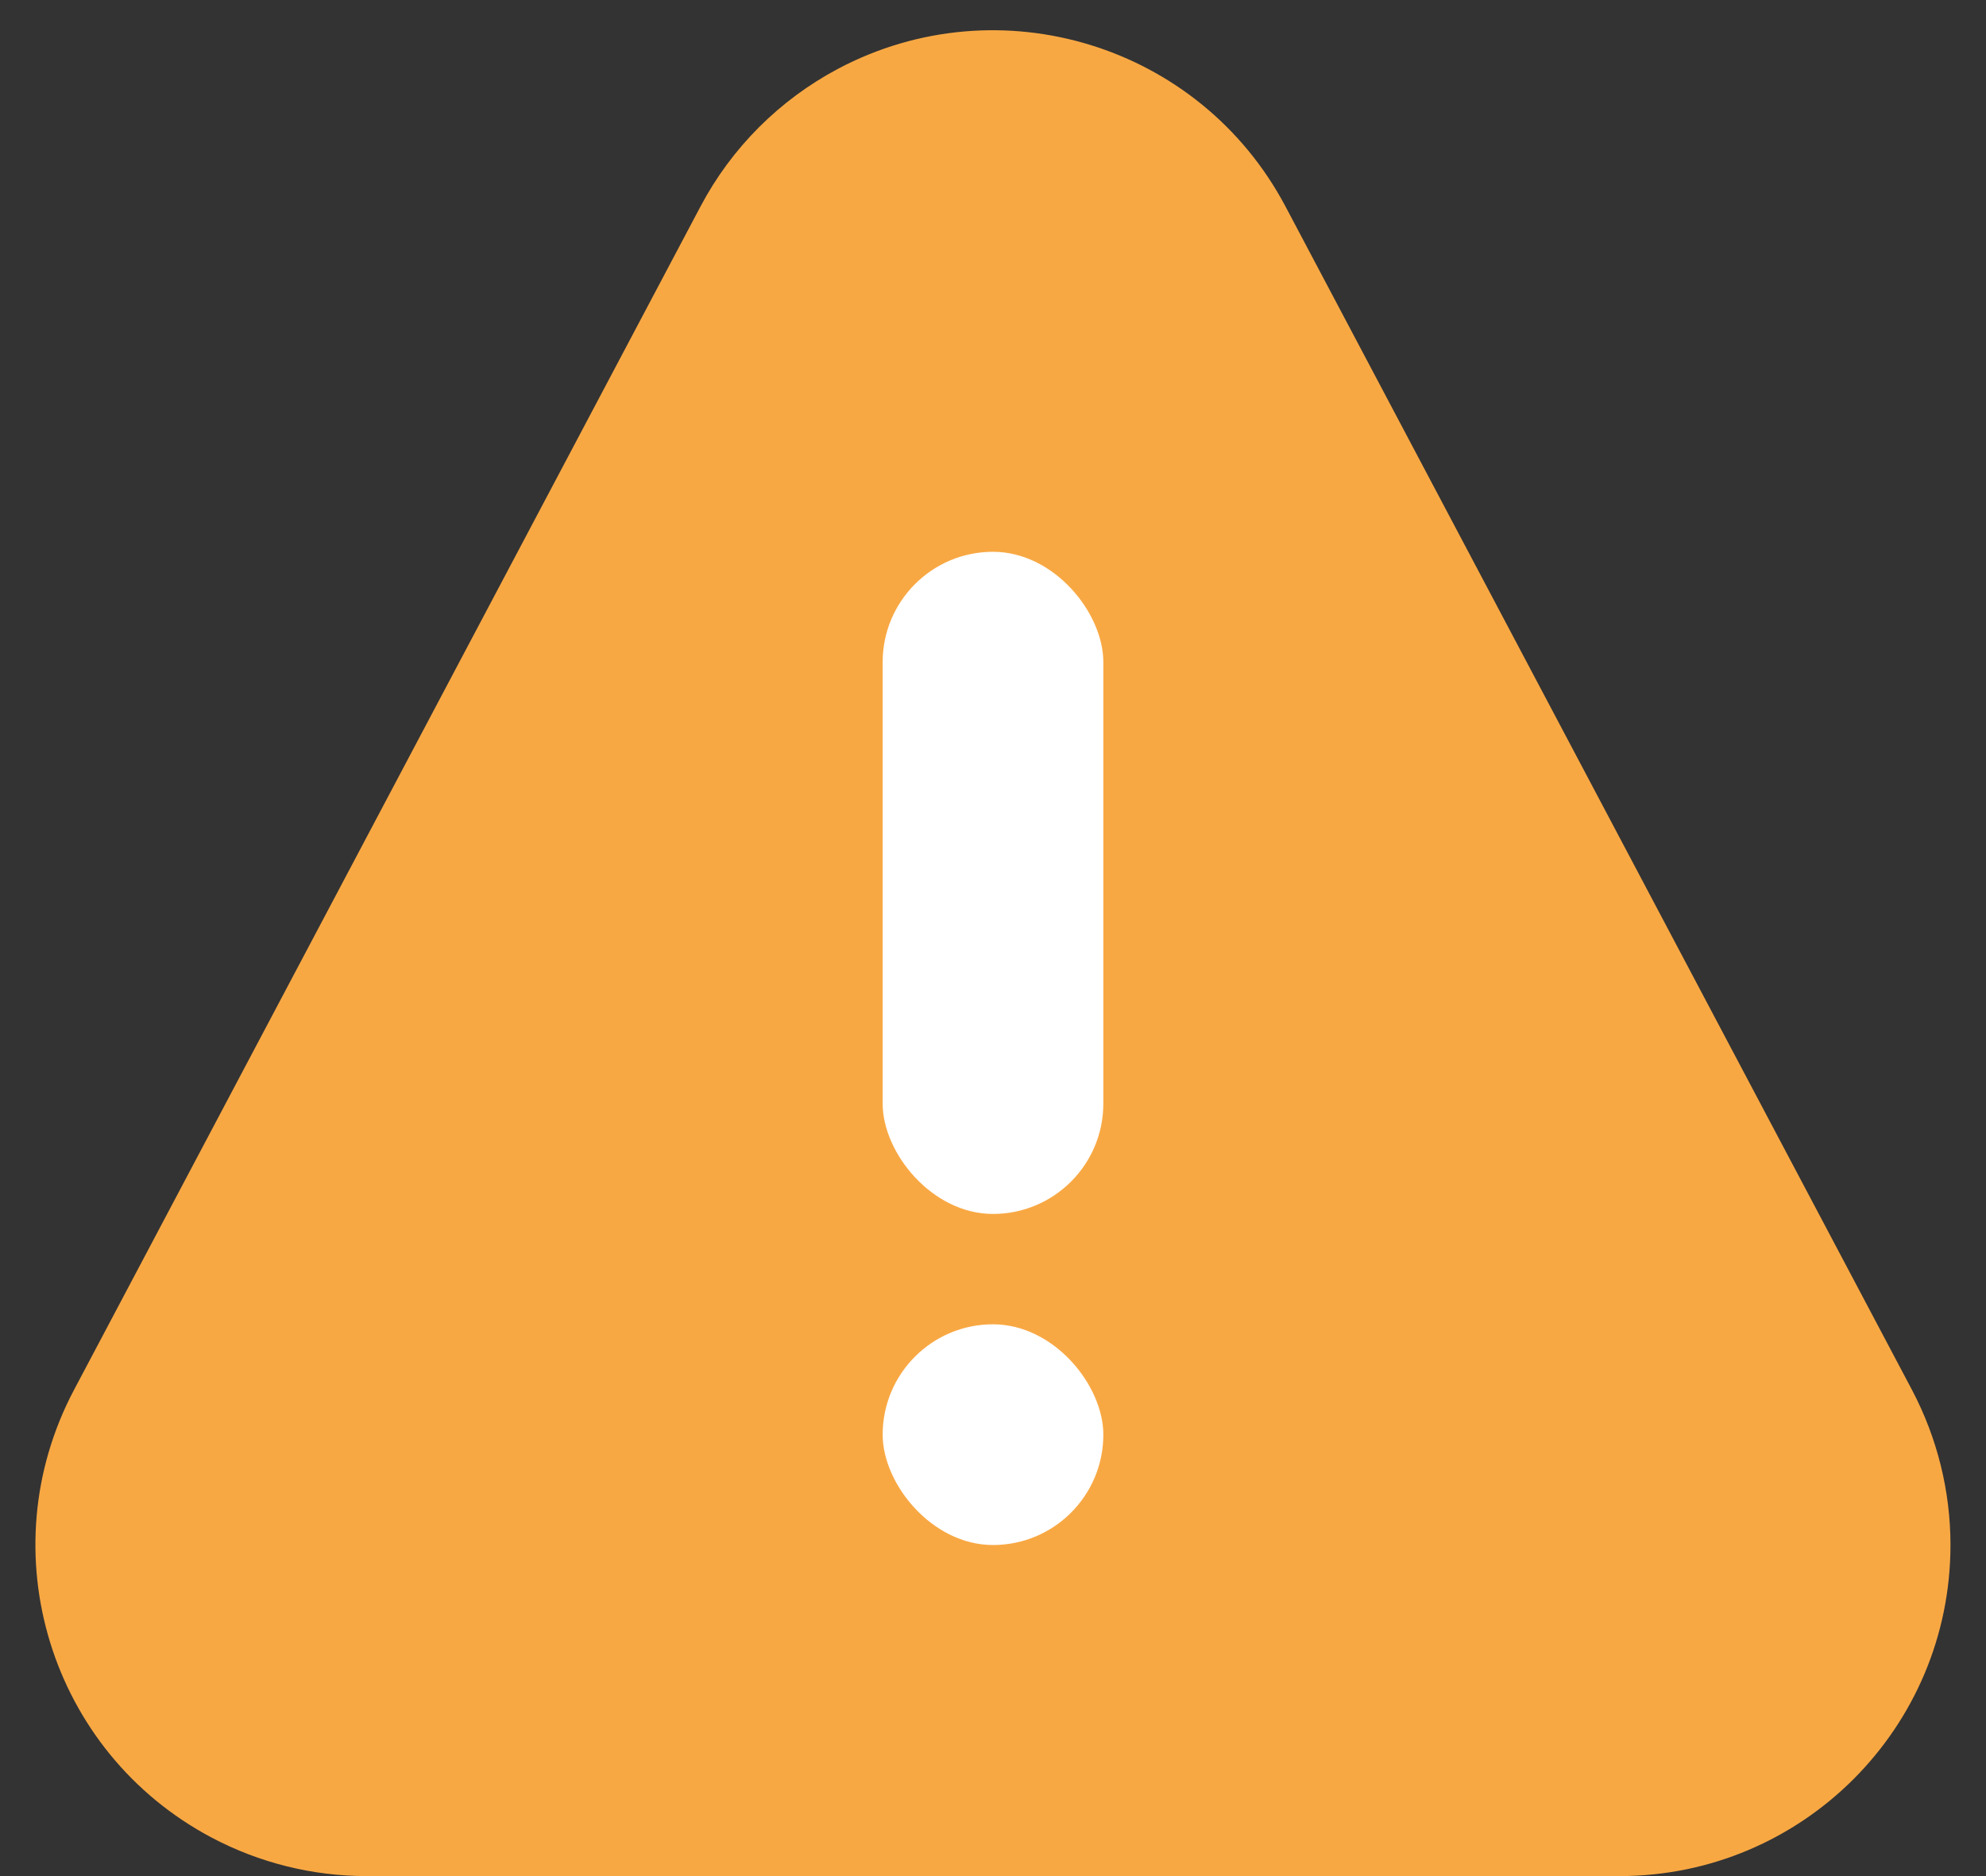 <?xml version="1.0" encoding="UTF-8"?>
<svg width="18px" height="17px" viewBox="0 0 18 17" version="1.1" xmlns="http://www.w3.org/2000/svg" xmlns:xlink="http://www.w3.org/1999/xlink">
    <rect x="0" y="0" width="18" height="17" fill="#333333" stroke="none"/>
    <!-- Generator: Sketch 48.2 (47327) - http://www.bohemiancoding.com/sketch -->
    <title>icon/warning</title>
    <desc>Created with Sketch.</desc>
    <defs></defs>
    <g id="RightPanel/Profile" stroke="none" stroke-width="1" fill="none" fill-rule="evenodd" transform="translate(-137, -332)">
        <g id="Group-3" transform="translate(20, 273)">
            <g id="User" transform="translate(0, 53)">
                <g id="icon/warning" transform="translate(116, 5)">
                    <path d="M4.322,18 C3.832,18 3.351,17.88 2.918,17.651 C1.454,16.876 0.895,15.061 1.67,13.596 L7.349,2.871 C7.63,2.339 8.065,1.905 8.596,1.623 C10.061,0.848 11.876,1.407 12.651,2.871 L18.33,13.596 C18.558,14.029 18.678,14.511 18.678,15 C18.678,16.657 17.335,18 15.678,18 L4.322,18 Z" id="Path-9" fill="#F8A843" fill-rule="nonzero"></path>
                    <g id="Group-3" stroke-width="1" fill-rule="evenodd" transform="translate(9, 6)" fill="#FFFFFF">
                        <rect id="Rectangle-23" x="0" y="0" width="2" height="6" rx="1"></rect>
                        <rect id="Rectangle-23-Copy" x="0" y="7" width="2" height="2" rx="1"></rect>
                    </g>
                </g>
            </g>
        </g>
    </g>
</svg>